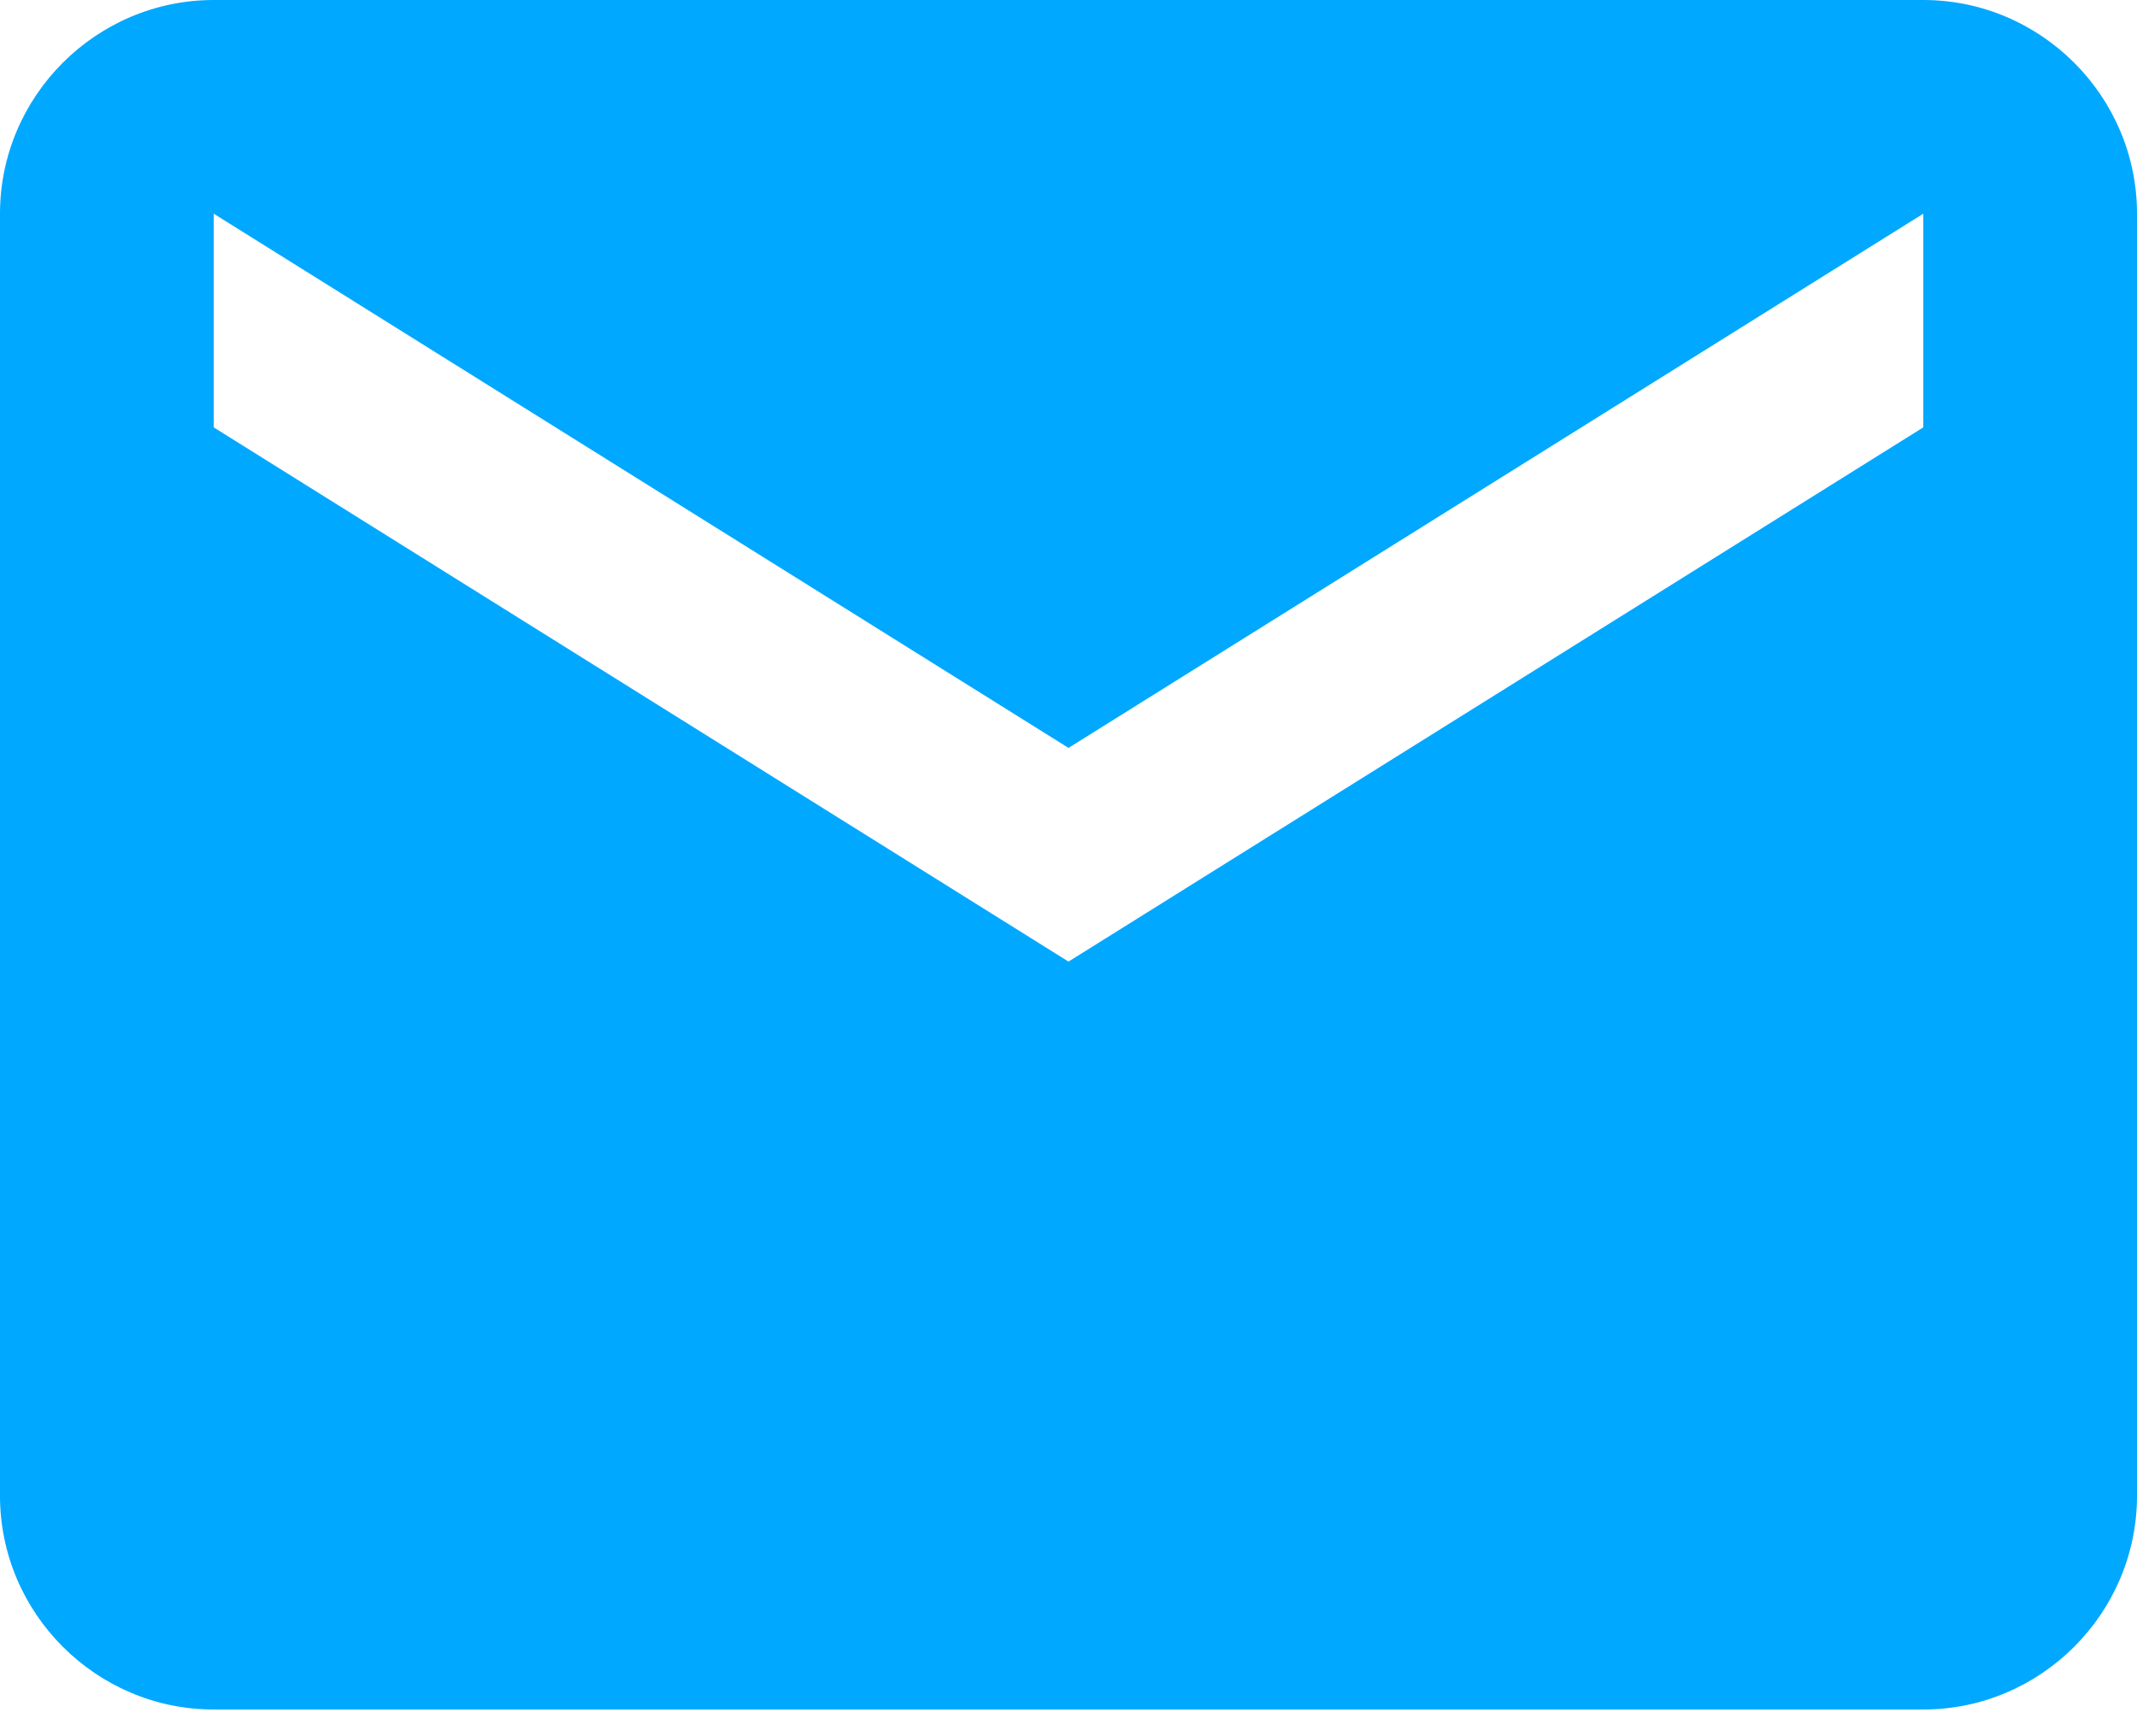 <svg width="16" height="13" viewBox="0 0 16 13" xmlns="http://www.w3.org/2000/svg"><title>email 2</title><path d="M14.4 0H1.6C.72 0 0 .72 0 1.6v9.6c0 .88.72 1.6 1.6 1.6h12.8c.88 0 1.6-.72 1.6-1.6V1.6c0-.88-.72-1.6-1.6-1.6zm0 3.2L8 7.2l-6.4-4V1.6l6.4 4 6.4-4v1.6z" fill="#00A8FF" fill-rule="evenodd"/></svg>